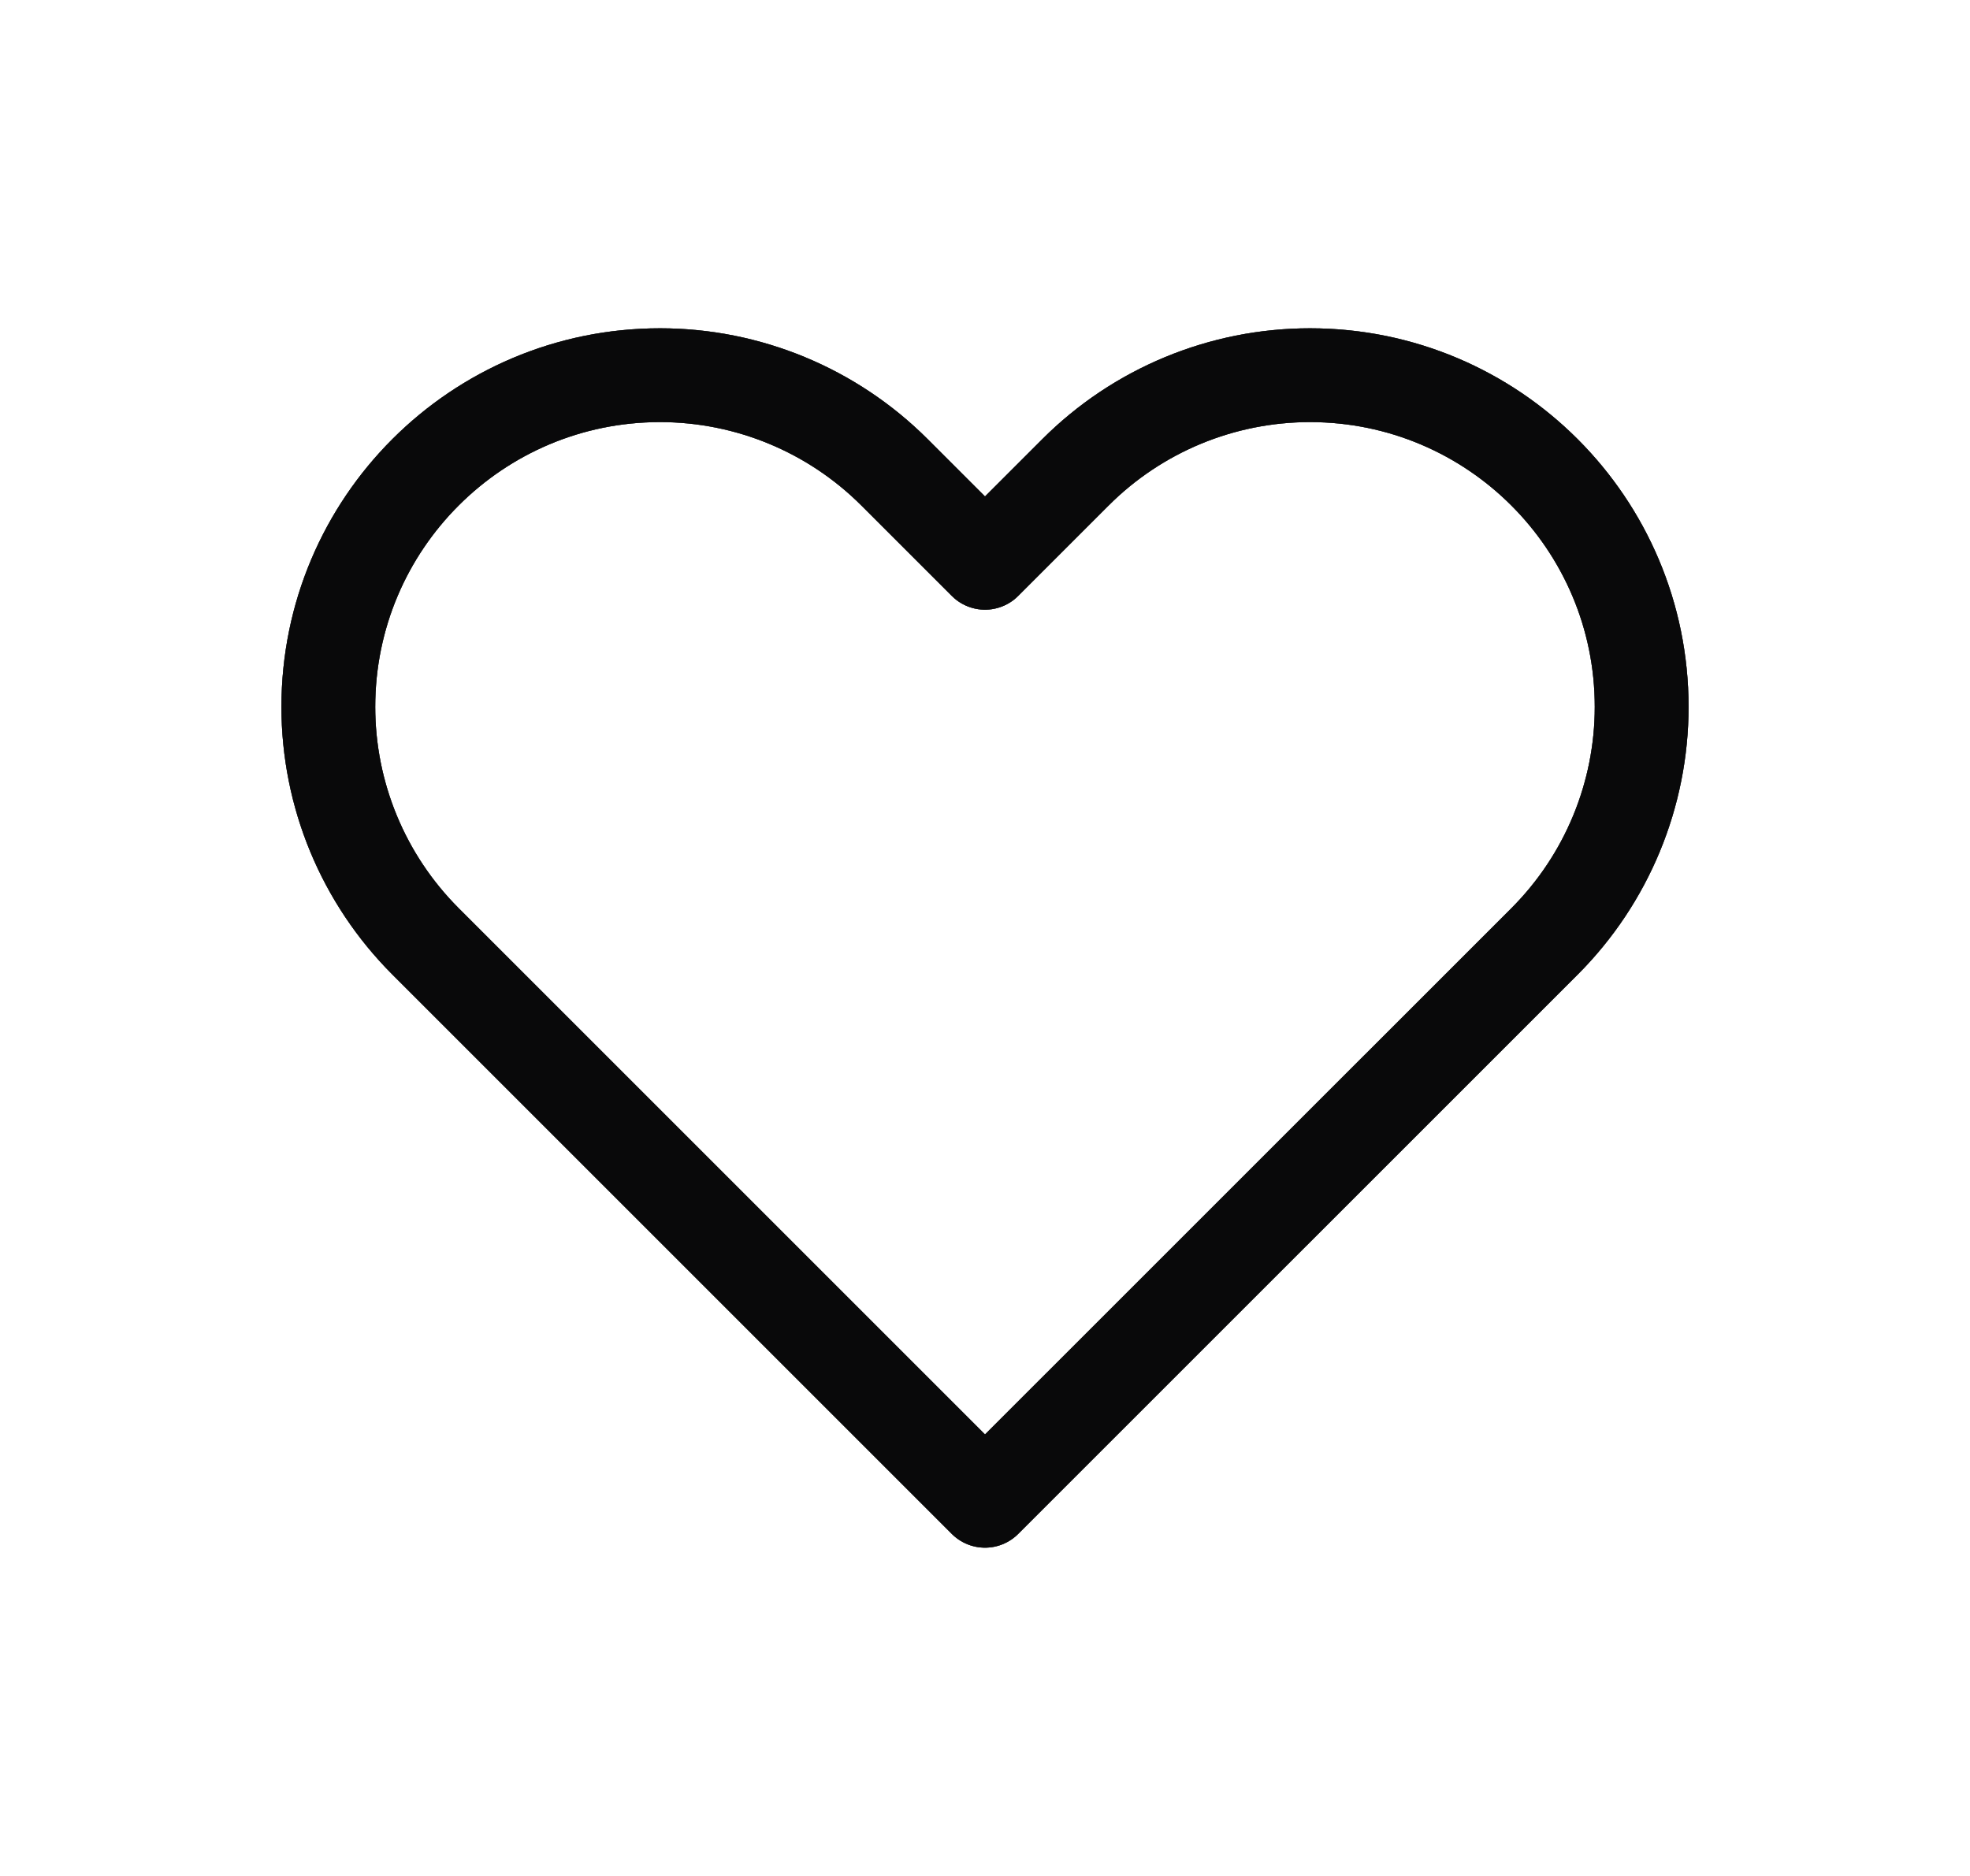 <svg width="21" height="20" viewBox="0 0 21 20" fill="none" xmlns="http://www.w3.org/2000/svg">
<path d="M4.536 10.036L10.5 16L16.465 10.036C17.128 9.372 17.5 8.473 17.5 7.536C17.5 5.583 15.917 4 13.964 4C13.027 4 12.127 4.372 11.464 5.036L10.5 6L9.536 5.036C8.872 4.372 7.973 4 7.036 4C5.083 4 3.5 5.583 3.5 7.536C3.5 8.473 3.872 9.372 4.536 10.036Z" stroke="#323639" stroke-linecap="round" stroke-linejoin="round"/>
<path d="M4.536 10.036L10.5 16L16.465 10.036C17.128 9.372 17.5 8.473 17.5 7.536C17.5 5.583 15.917 4 13.964 4C13.027 4 12.127 4.372 11.464 5.036L10.5 6L9.536 5.036C8.872 4.372 7.973 4 7.036 4C5.083 4 3.5 5.583 3.5 7.536C3.5 8.473 3.872 9.372 4.536 10.036Z" stroke="black" stroke-opacity="0.2" stroke-linecap="round" stroke-linejoin="round"/>
<path d="M4.536 10.036L10.5 16L16.465 10.036C17.128 9.372 17.5 8.473 17.5 7.536C17.5 5.583 15.917 4 13.964 4C13.027 4 12.127 4.372 11.464 5.036L10.5 6L9.536 5.036C8.872 4.372 7.973 4 7.036 4C5.083 4 3.5 5.583 3.5 7.536C3.5 8.473 3.872 9.372 4.536 10.036Z" stroke="black" stroke-opacity="0.2" stroke-linecap="round" stroke-linejoin="round"/>
<path d="M4.536 10.036L10.5 16L16.465 10.036C17.128 9.372 17.5 8.473 17.5 7.536C17.5 5.583 15.917 4 13.964 4C13.027 4 12.127 4.372 11.464 5.036L10.5 6L9.536 5.036C8.872 4.372 7.973 4 7.036 4C5.083 4 3.5 5.583 3.5 7.536C3.5 8.473 3.872 9.372 4.536 10.036Z" stroke="black" stroke-opacity="0.2" stroke-linecap="round" stroke-linejoin="round"/>
<path d="M4.536 10.036L10.5 16L16.465 10.036C17.128 9.372 17.5 8.473 17.5 7.536C17.5 5.583 15.917 4 13.964 4C13.027 4 12.127 4.372 11.464 5.036L10.5 6L9.536 5.036C8.872 4.372 7.973 4 7.036 4C5.083 4 3.5 5.583 3.5 7.536C3.5 8.473 3.872 9.372 4.536 10.036Z" stroke="black" stroke-opacity="0.2" stroke-linecap="round" stroke-linejoin="round"/>
<path d="M4.536 10.036L10.5 16L16.465 10.036C17.128 9.372 17.5 8.473 17.5 7.536C17.5 5.583 15.917 4 13.964 4C13.027 4 12.127 4.372 11.464 5.036L10.5 6L9.536 5.036C8.872 4.372 7.973 4 7.036 4C5.083 4 3.5 5.583 3.5 7.536C3.5 8.473 3.872 9.372 4.536 10.036Z" stroke="black" stroke-opacity="0.2" stroke-linecap="round" stroke-linejoin="round"/>
<path d="M4.536 10.036L10.5 16L16.465 10.036C17.128 9.372 17.5 8.473 17.5 7.536C17.5 5.583 15.917 4 13.964 4C13.027 4 12.127 4.372 11.464 5.036L10.5 6L9.536 5.036C8.872 4.372 7.973 4 7.036 4C5.083 4 3.5 5.583 3.5 7.536C3.5 8.473 3.872 9.372 4.536 10.036Z" stroke="black" stroke-opacity="0.2" stroke-linecap="round" stroke-linejoin="round"/>
<path d="M4.536 10.036L10.5 16L16.465 10.036C17.128 9.372 17.5 8.473 17.5 7.536C17.5 5.583 15.917 4 13.964 4C13.027 4 12.127 4.372 11.464 5.036L10.5 6L9.536 5.036C8.872 4.372 7.973 4 7.036 4C5.083 4 3.5 5.583 3.5 7.536C3.5 8.473 3.872 9.372 4.536 10.036Z" stroke="black" stroke-opacity="0.2" stroke-linecap="round" stroke-linejoin="round"/>
<path d="M4.536 10.036L10.5 16L16.465 10.036C17.128 9.372 17.5 8.473 17.5 7.536C17.5 5.583 15.917 4 13.964 4C13.027 4 12.127 4.372 11.464 5.036L10.5 6L9.536 5.036C8.872 4.372 7.973 4 7.036 4C5.083 4 3.5 5.583 3.5 7.536C3.5 8.473 3.872 9.372 4.536 10.036Z" stroke="black" stroke-opacity="0.2" stroke-linecap="round" stroke-linejoin="round"/>
</svg>
